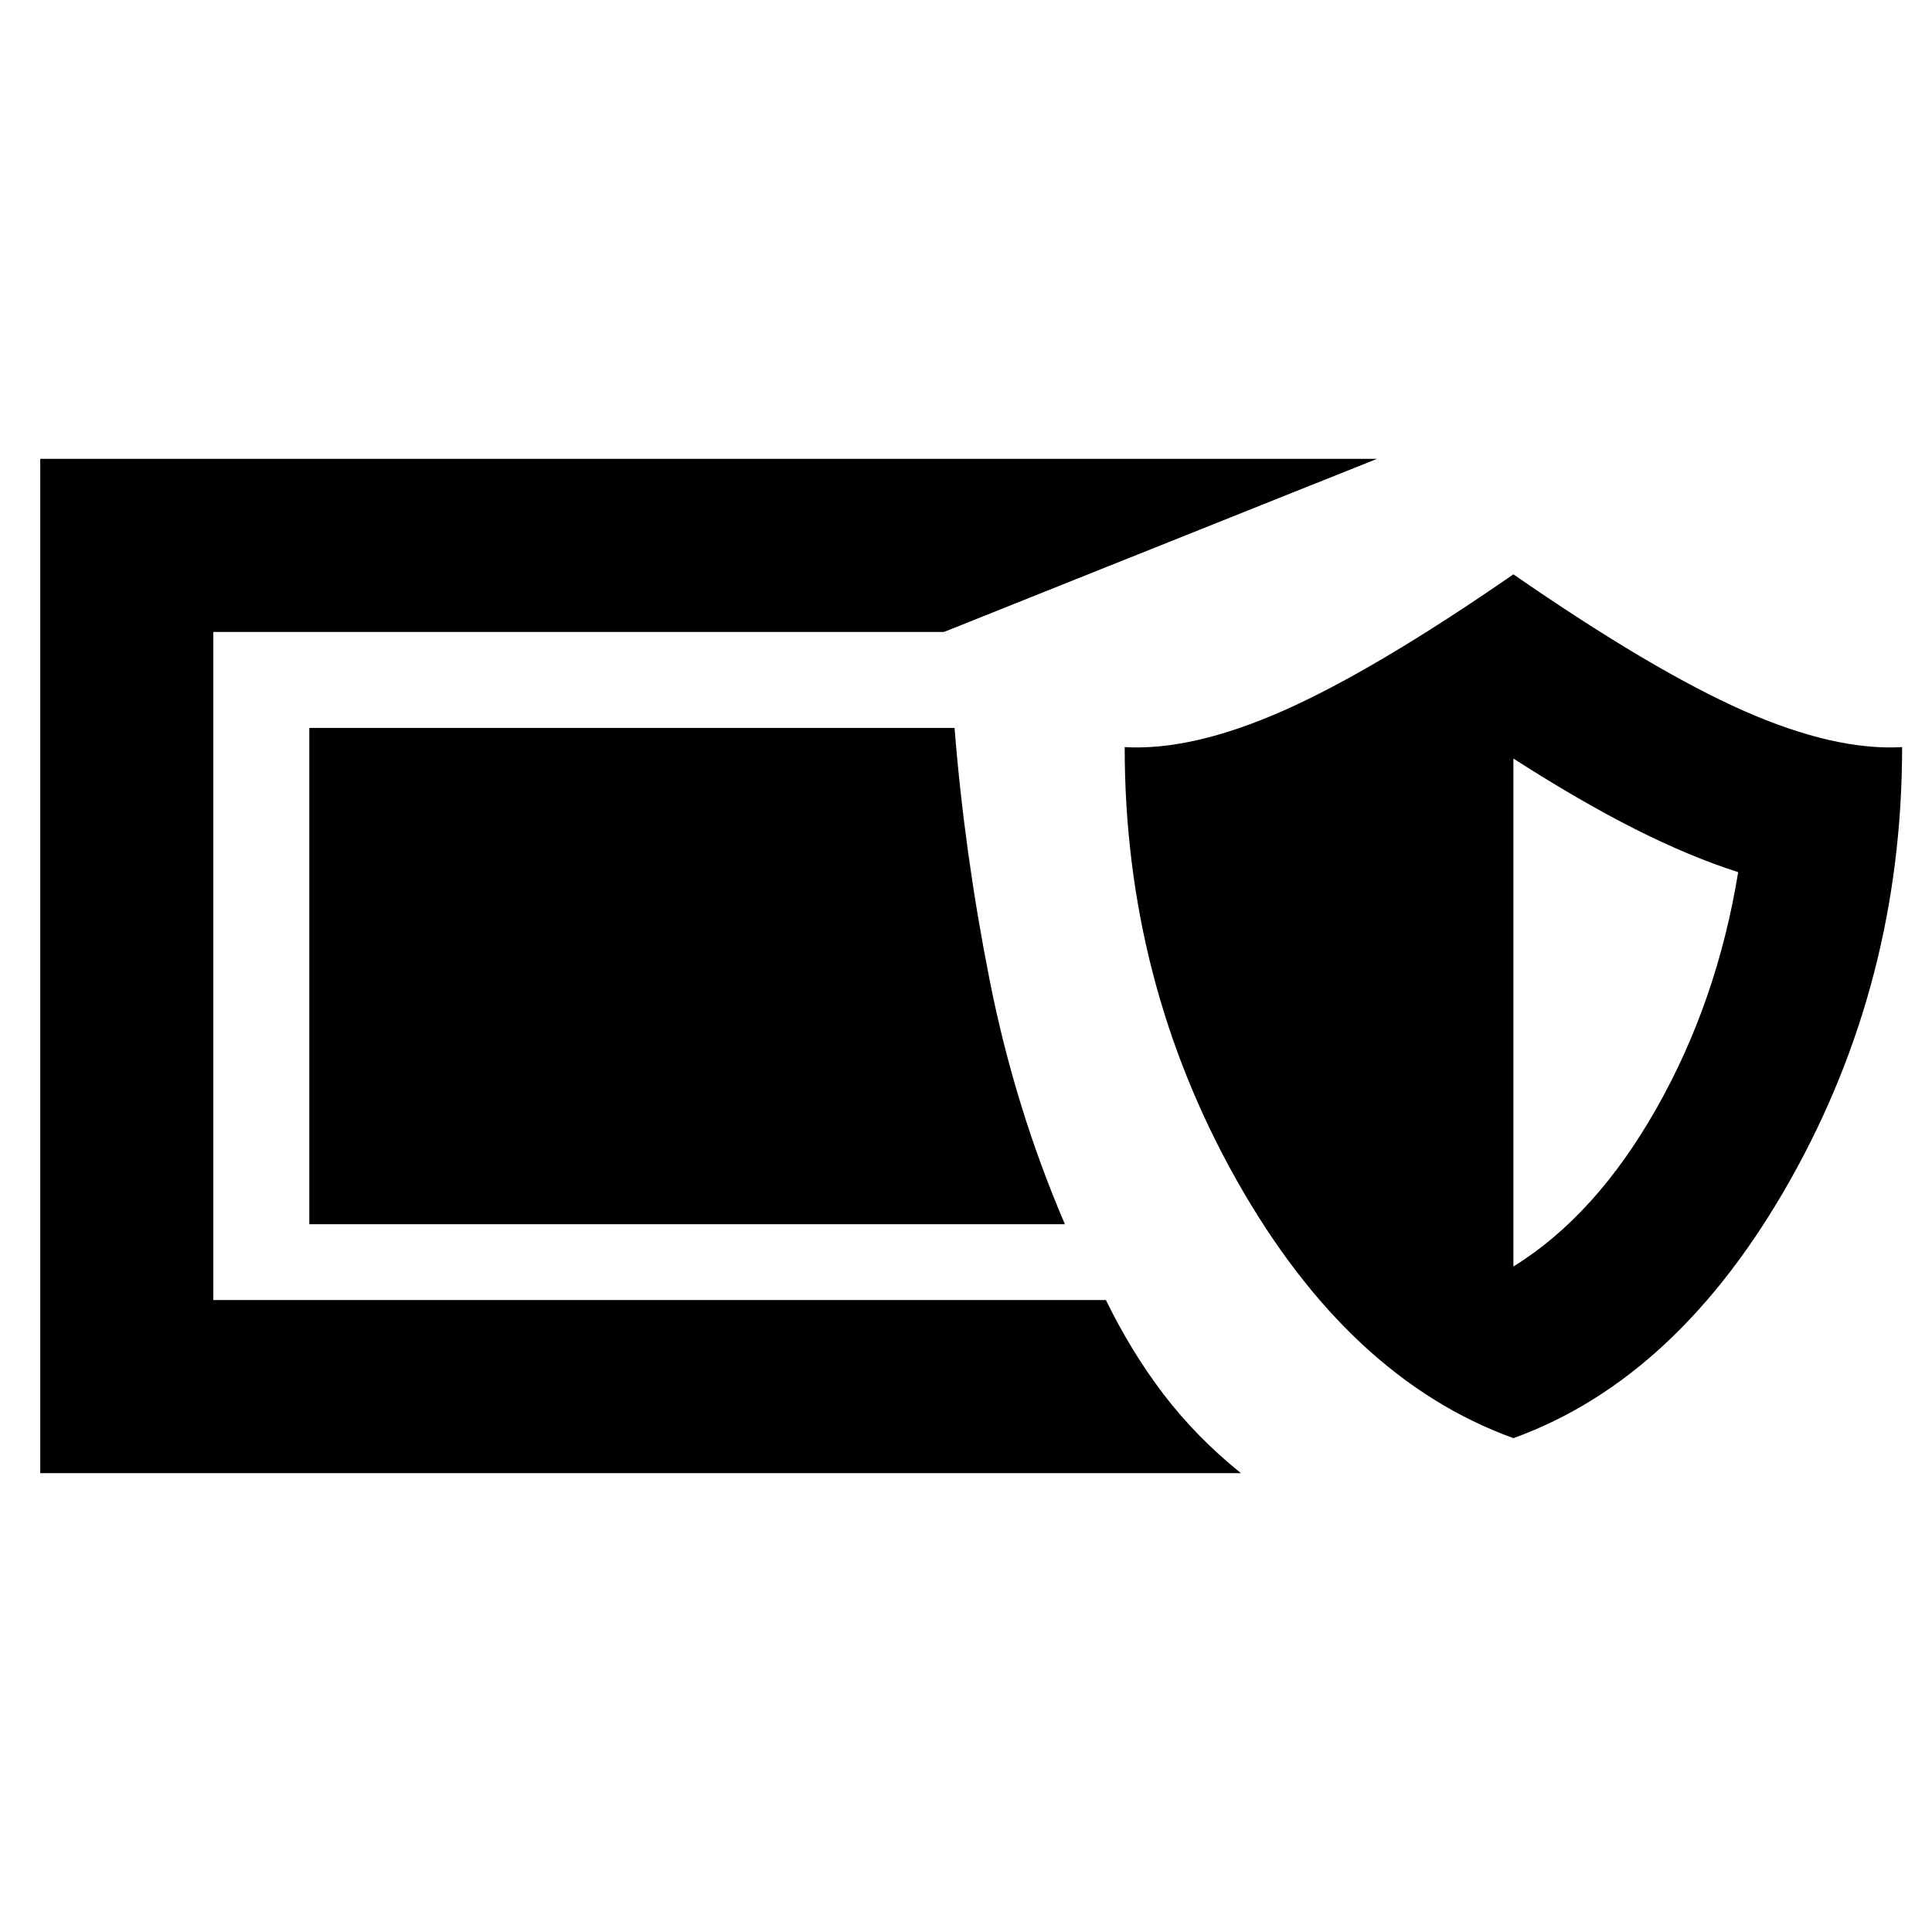 <svg xmlns="http://www.w3.org/2000/svg" height="24" viewBox="0 -960 960 960" width="24"><path d="M20-228v-504h664.23l-215.15 86H106v332h443.54q12.38 25.46 28.61 46.77 16.23 21.31 38.46 39.23H20Zm732-17.39q-82.08-29.69-137.61-128.34-55.54-98.65-55.54-215.04 33.61 1.92 78.96-18.15Q683.15-627 752-674.61q68.85 47.61 114.19 67.69 45.35 20.07 78.96 18.15 0 116.39-55.54 215.04Q834.08-275.08 752-245.39Zm0-85.3q40.85-25.23 71.04-78.46 30.19-53.23 40.65-117.47-24.38-7.84-51.61-21.61T752-583.08v252.39Zm-222.85-21H153.69v-246.62h320.62q4.92 62.08 17.46 125.43 12.54 63.34 37.38 121.19Z"/></svg>
